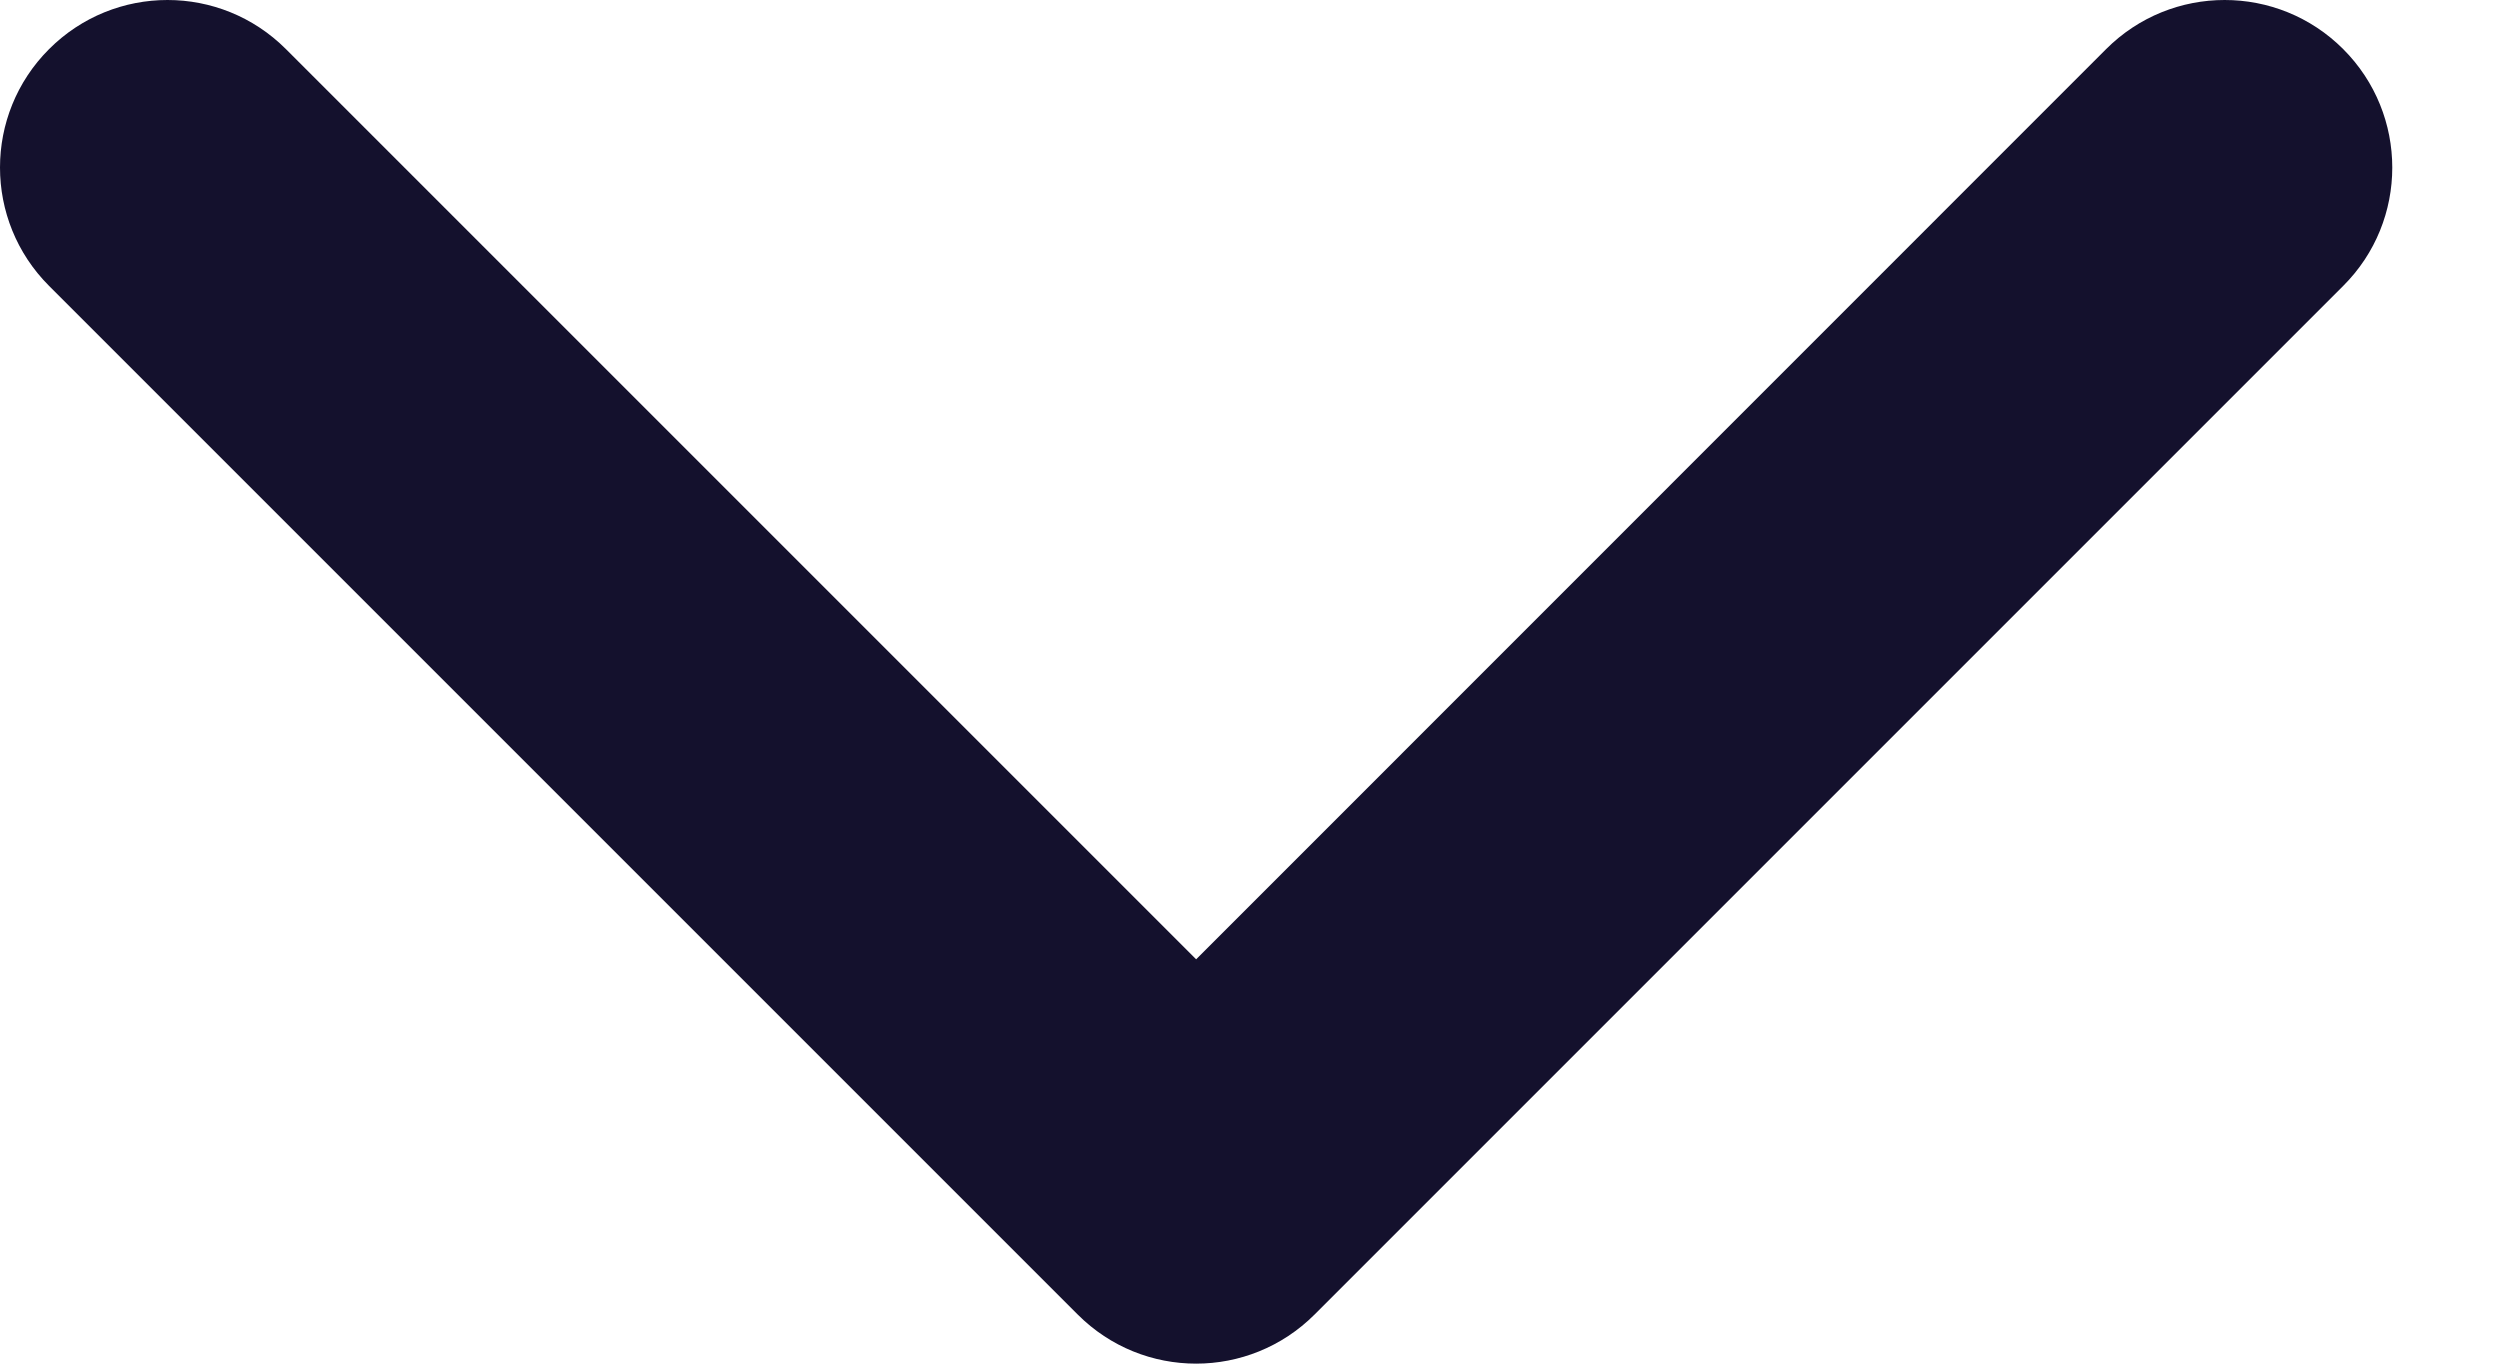 <svg viewBox="0 0 11 6" fill="none" xmlns="http://www.w3.org/2000/svg">
<path d="M5.263 6C5.074 6 4.886 5.928 4.742 5.784L0.216 1.258C-0.072 0.97 -0.072 0.504 0.216 0.216C0.504 -0.072 0.97 -0.072 1.258 0.216L5.263 4.221L9.267 0.216C9.555 -0.072 10.022 -0.072 10.31 0.216C10.598 0.504 10.598 0.971 10.31 1.258L5.784 5.784C5.64 5.928 5.451 6 5.263 6Z" fill="#14112D"/>
</svg>
